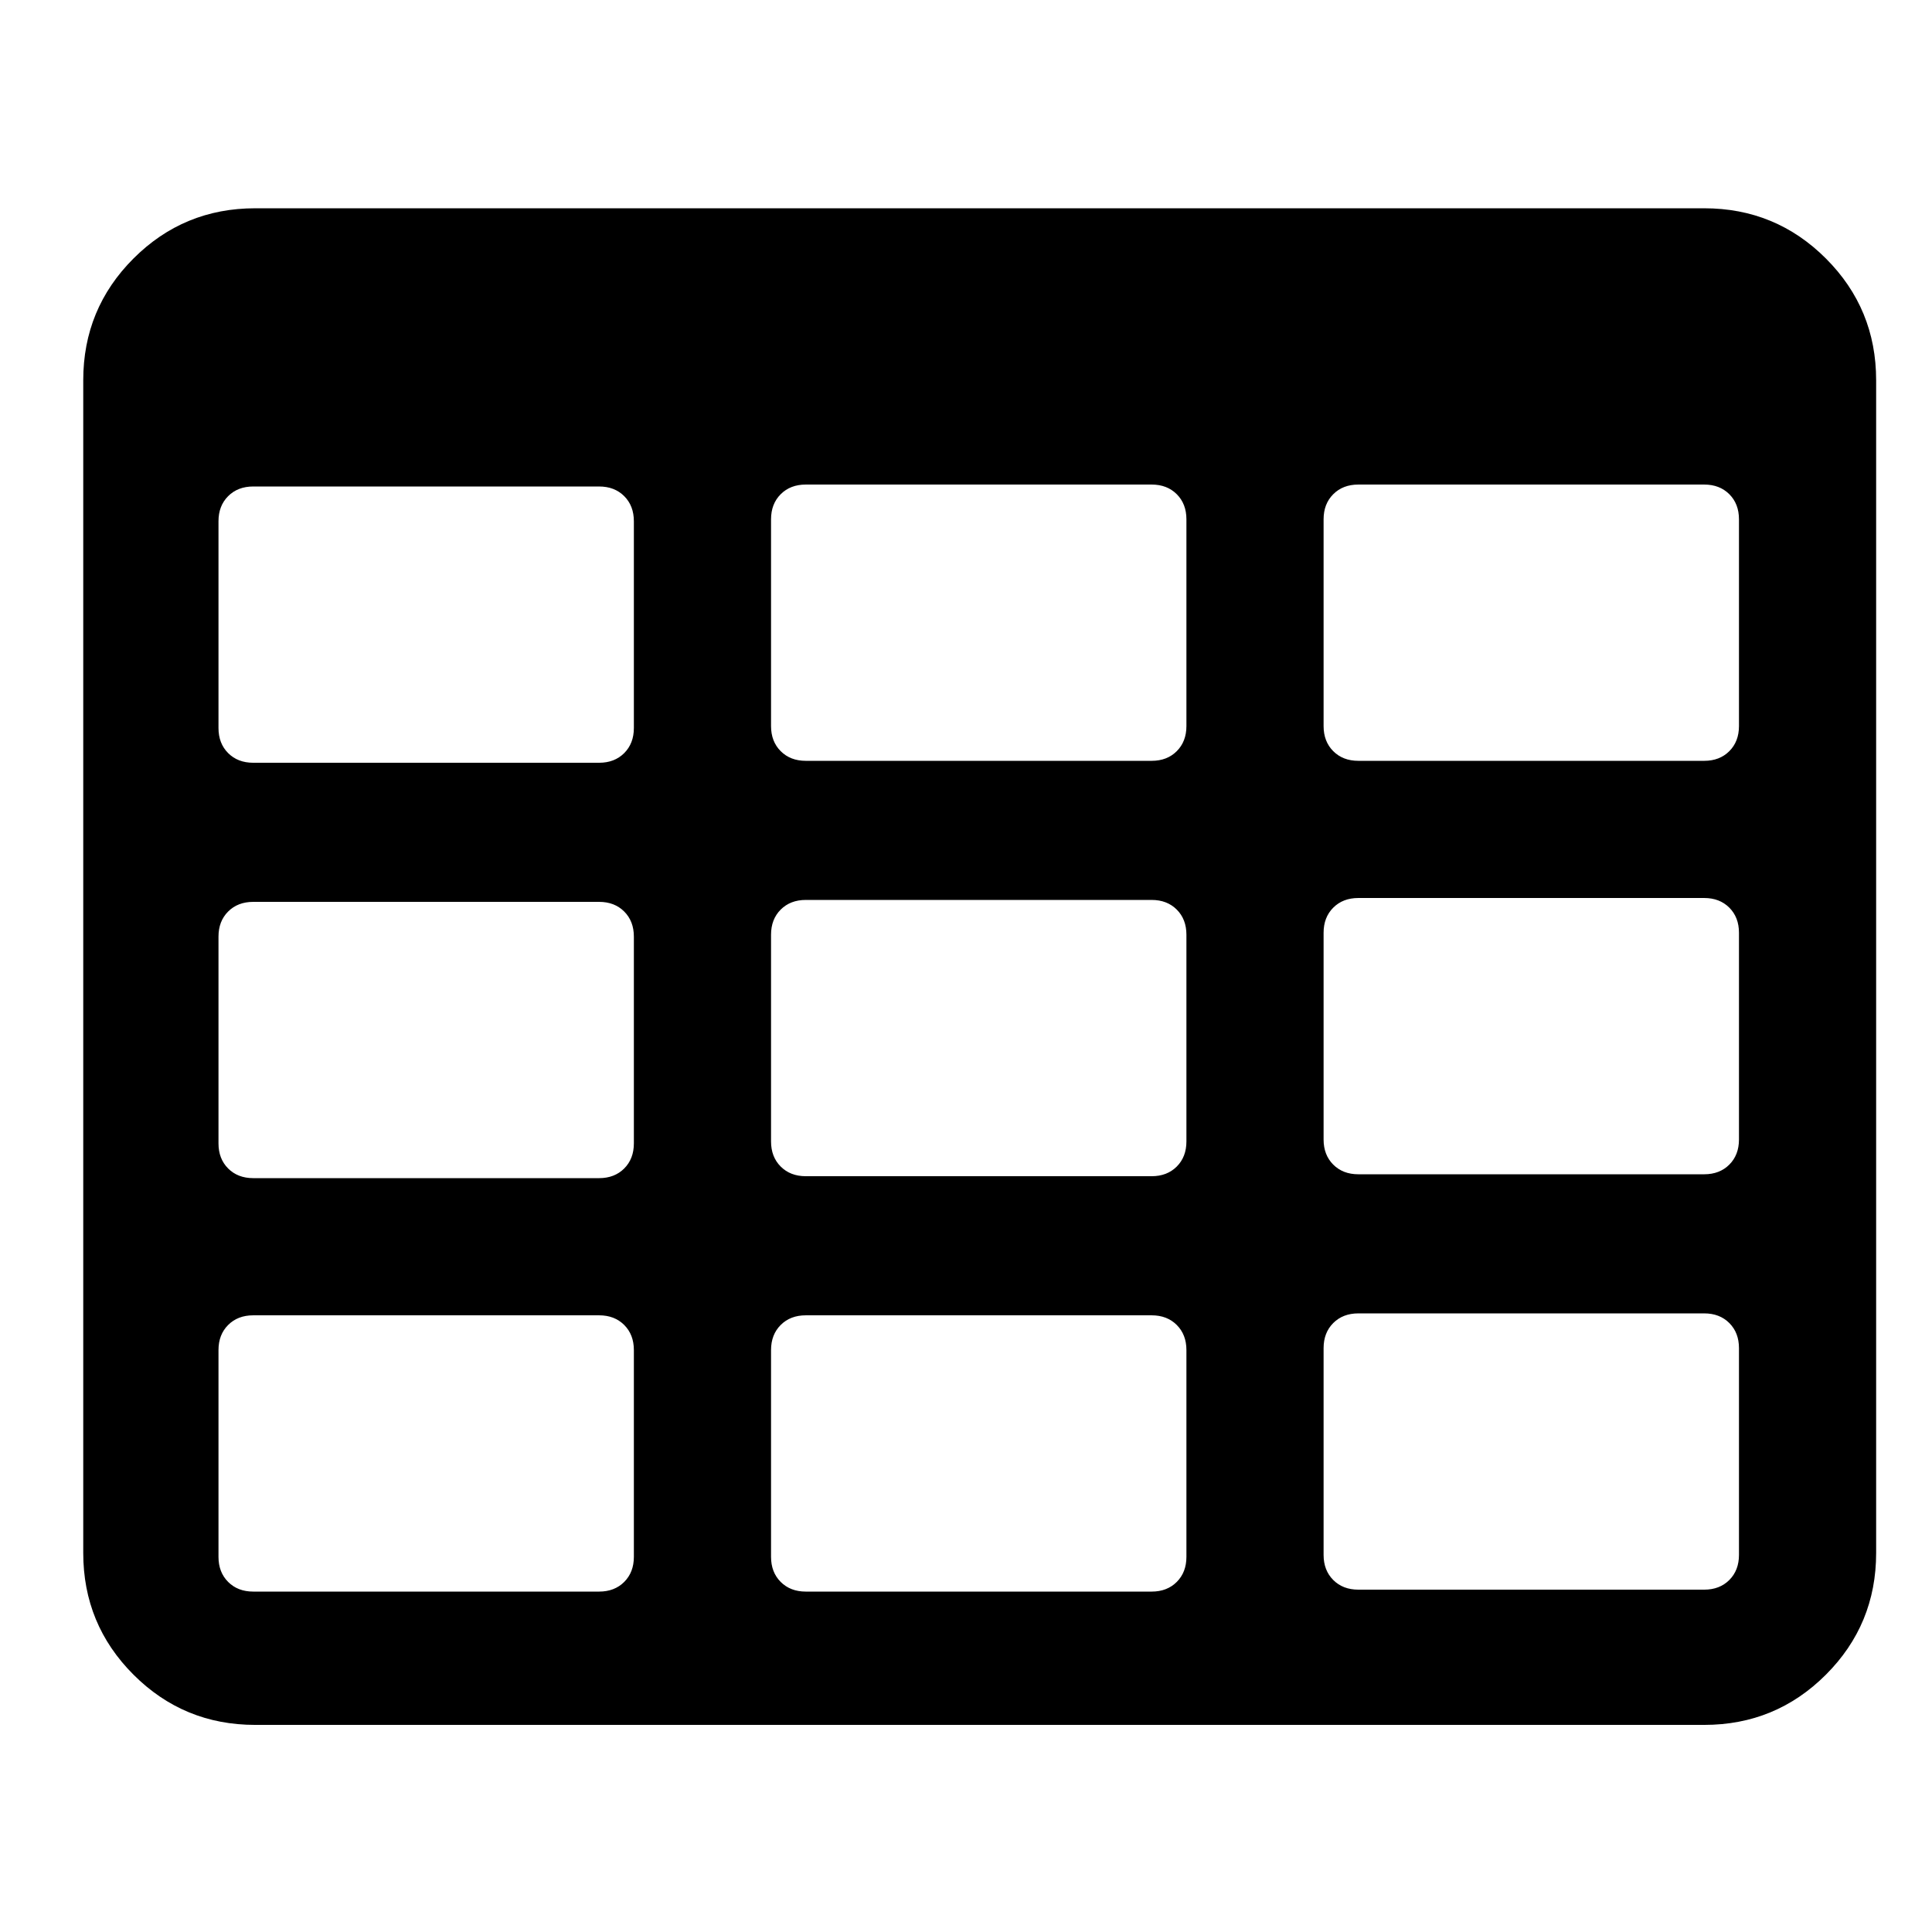 <?xml version="1.0" encoding="UTF-8" standalone="no"?>
<!-- Generator: IcoMoon.io -->

<svg
   xmlns:dc="http://purl.org/dc/elements/1.1/"
   xmlns:cc="http://creativecommons.org/ns#"
   xmlns:rdf="http://www.w3.org/1999/02/22-rdf-syntax-ns#"
   xmlns:svg="http://www.w3.org/2000/svg"
   xmlns="http://www.w3.org/2000/svg"
   xmlns:sodipodi="http://sodipodi.sourceforge.net/DTD/sodipodi-0.dtd"
   xmlns:inkscape="http://www.inkscape.org/namespaces/inkscape"
   width="512"
   height="512"
   viewBox="0 0 512 512"
   fill="#000000"
   id="svg4496"
   version="1.1"
   inkscape:version="0.48.2 r9819"
   sodipodi:docname="table.svg">
  <defs
     id="defs4504" />
  <sodipodi:namedview
     pagecolor="#ffffff"
     bordercolor="#666666"
     borderopacity="1"
     objecttolerance="10"
     gridtolerance="10"
     guidetolerance="10"
     inkscape:pageopacity="0"
     inkscape:pageshadow="2"
     inkscape:window-width="640"
     inkscape:window-height="480"
     id="namedview4502"
     showgrid="false"
     inkscape:zoom="0.4609375"
     inkscape:cx="256"
     inkscape:cy="256"
     inkscape:window-x="0"
     inkscape:window-y="0"
     inkscape:window-maximized="0"
     inkscape:current-layer="svg4496" />
  <g
     id="g4498"
     transform="translate(21.695,19.356)">
    <path
       d="m 146.286,393.216 0,-54.784 q 0,-4.096 -2.56,-6.656 -2.56,-2.56 -6.656,-2.56 l -91.648,0 q -4.096,0 -6.656,2.56 -2.56,2.56 -2.56,6.656 l 0,54.784 q 0,4.096 2.56,6.656 2.56,2.56 6.656,2.56 l 91.648,0 q 4.096,0 6.656,-2.56 2.56,-2.56 2.56,-6.656 z m 0,-109.568 0,-54.784 q 0,-4.096 -2.56,-6.656 -2.56,-2.56 -6.656,-2.56 l -91.648,0 q -4.096,0 -6.656,2.56 -2.56,2.56 -2.56,6.656 l 0,54.784 q 0,4.096 2.56,6.656 2.56,2.56 6.656,2.56 l 91.648,0 q 4.096,0 6.656,-2.56 2.56,-2.56 2.56,-6.656 z m 146.432,109.568 0,-54.784 q 0,-4.096 -2.56,-6.656 -2.56,-2.56 -6.656,-2.56 l -91.648,0 q -4.096,0 -6.656,2.56 -2.56,2.56 -2.56,6.656 l 0,54.784 q 0,4.096 2.56,6.656 2.56,2.56 6.656,2.56 l 91.648,0 q 4.096,0 6.656,-2.56 2.56,-2.56 2.56,-6.656 z m -146.432,-219.648 0,-54.784 q 0,-4.096 -2.56,-6.656 -2.56,-2.56 -6.656,-2.56 l -91.648,0 q -4.096,0 -6.656,2.56 -2.56,2.56 -2.56,6.656 l 0,54.784 q 0,4.096 2.56,6.656 2.56,2.56 6.656,2.56 l 91.648,0 q 4.096,0 6.656,-2.56 2.56,-2.56 2.56,-6.656 z m 146.432,109.568 0,-54.784 q 0,-4.096 -2.56,-6.656 -2.56,-2.56 -6.656,-2.56 l -91.648,0 q -4.096,0 -6.656,2.56 -2.56,2.56 -2.56,6.656 l 0,54.784 q 0,4.096 2.56,6.656 2.56,2.56 6.656,2.56 l 91.648,0 q 4.096,0 6.656,-2.56 2.56,-2.56 2.56,-6.656 z m 146.432,109.568 0,-54.784 q 0,-4.096 -2.56,-6.656 -2.56,-2.56 -6.656,-2.56 l -91.648,0 q -4.096,0 -6.656,2.56 -2.56,2.56 -2.56,6.656 l 0,54.784 q 0,4.096 2.56,6.656 2.56,2.56 6.656,2.56 l 91.648,0 q 4.096,0 6.656,-2.56 2.56,-2.56 2.56,-6.656 z m -146.432,-219.648 0,-54.784 q 0,-4.096 -2.56,-6.656 -2.56,-2.56 -6.656,-2.56 l -91.648,0 q -4.096,0 -6.656,2.56 -2.56,2.56 -2.56,6.656 l 0,54.784 q 0,4.096 2.56,6.656 2.56,2.56 6.656,2.56 l 91.648,0 q 4.096,0 6.656,-2.56 2.56,-2.56 2.56,-6.656 z m 146.432,109.568 0,-54.784 q 0,-4.096 -2.56,-6.656 -2.56,-2.56 -6.656,-2.56 l -91.648,0 q -4.096,0 -6.656,2.56 -2.56,2.56 -2.56,6.656 l 0,54.784 q 0,4.096 2.56,6.656 2.56,2.56 6.656,2.56 l 91.648,0 q 4.096,0 6.656,-2.56 2.56,-2.56 2.56,-6.656 z m 0,-109.568 0,-54.784 q 0,-4.096 -2.56,-6.656 -2.56,-2.56 -6.656,-2.56 l -91.648,0 q -4.096,0 -6.656,2.56 -2.56,2.56 -2.56,6.656 l 0,54.784 q 0,4.096 2.56,6.656 2.56,2.56 6.656,2.56 l 91.648,0 q 4.096,0 6.656,-2.56 2.56,-2.56 2.56,-6.656 z m 36.352,-91.648 0,310.784 q 0,18.944 -13.312,32.256 -13.312,13.312 -32.256,13.312 l -384,0 Q 26.99,437.76 13.678,424.448 0.366,411.136 0.366,392.192 l 0,-310.784 Q 0.366,62.464 13.678,49.152 26.99,35.84 45.934,35.84 l 384,0 q 18.944,0 32.256,13.312 13.312,13.312 13.312,32.256 z"
       id="path4500"
       inkscape:connector-curvature="0" />
  </g>
</svg>
